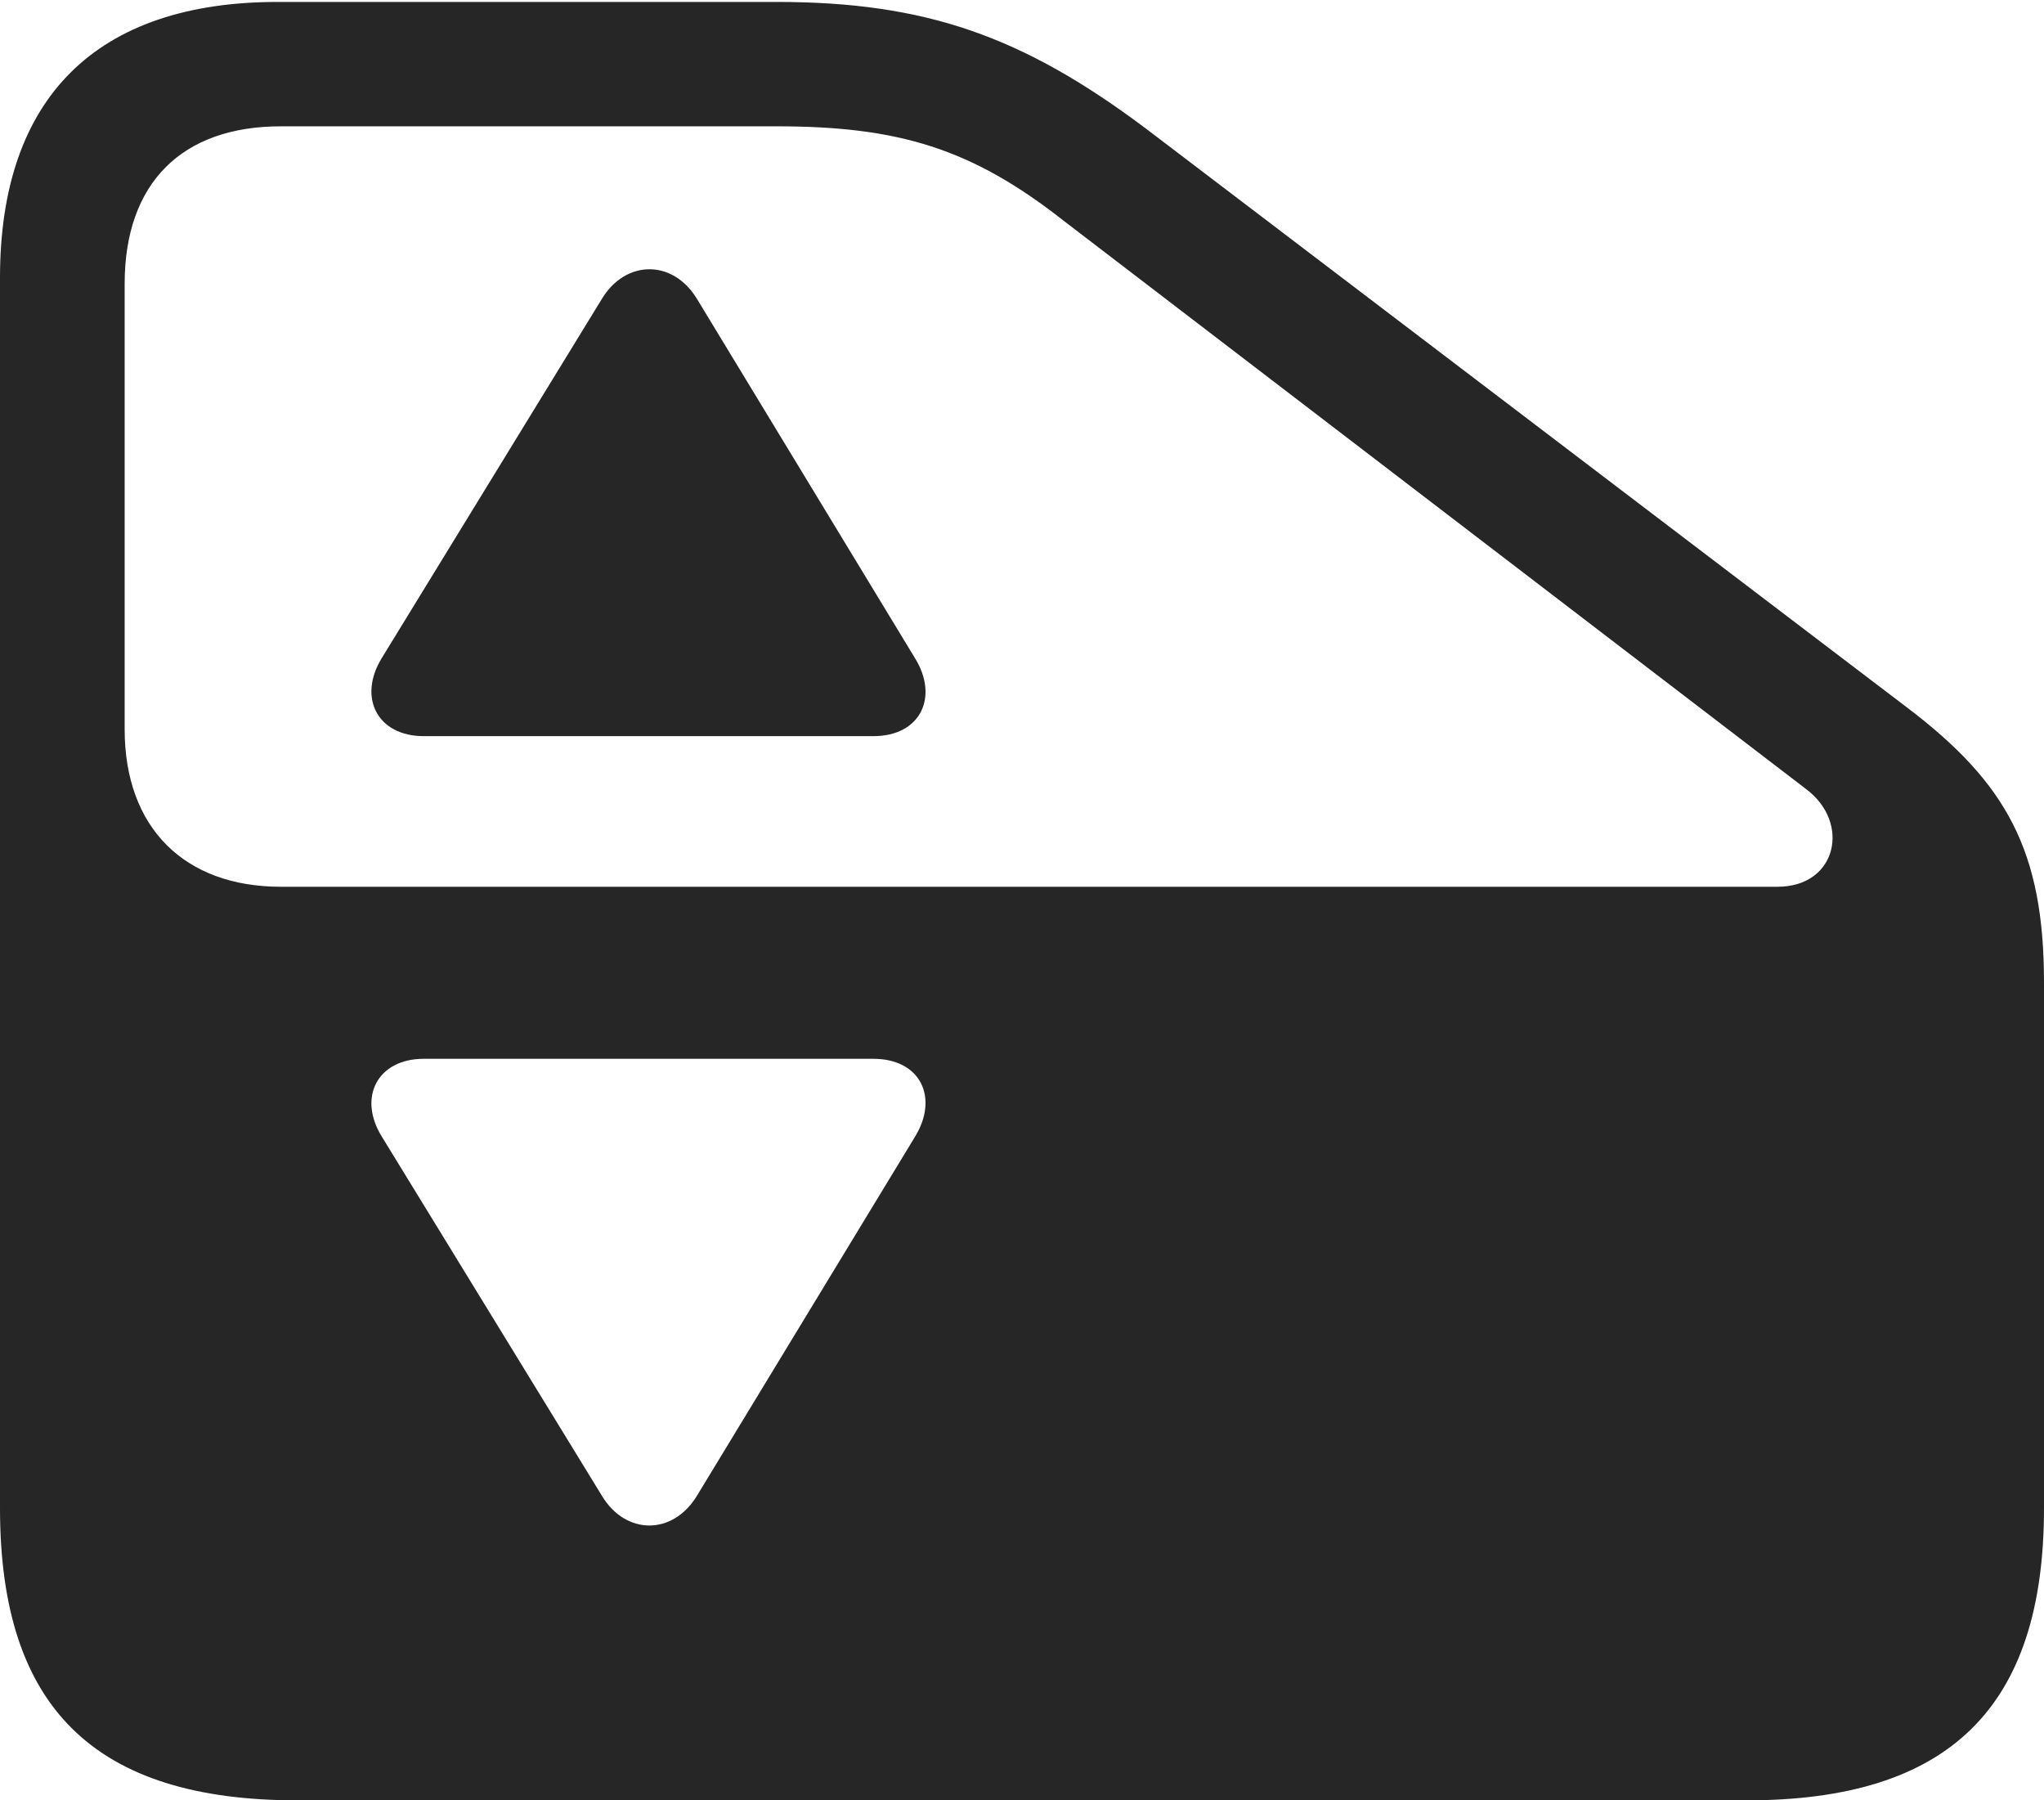 <?xml version="1.0" encoding="UTF-8"?>
<!--Generator: Apple Native CoreSVG 232.5-->
<!DOCTYPE svg
PUBLIC "-//W3C//DTD SVG 1.1//EN"
       "http://www.w3.org/Graphics/SVG/1.1/DTD/svg11.dtd">
<svg version="1.1" xmlns="http://www.w3.org/2000/svg" xmlns:xlink="http://www.w3.org/1999/xlink" width="99.123" height="87.285">
 <g>
  <rect height="87.285" opacity="0" width="99.123" x="0" y="0"/>
  <path d="M55.583 6.244L92.478 34.299C97.306 37.957 99.123 41.247 99.123 47.639L99.123 73.121C99.123 82.796 94.517 87.285 84.699 87.285L14.424 87.285C4.587 87.285 0 82.796 0 73.121L0 13.463C0 4.727 4.681 0.094 13.47 0.094L37.666 0.094C44.868 0.094 49.591 1.743 55.583 6.244ZM20.552 51.333C18.297 51.333 17.349 53.205 18.507 55.091L29.197 72.531C30.334 74.411 32.604 74.46 33.79 72.531L44.367 55.122C45.541 53.22 44.645 51.333 42.356 51.333ZM13.616 6.124C8.833 6.124 6.045 8.86 6.045 13.763L6.045 35.353C6.045 40.147 8.958 42.992 13.616 42.992L86.207 42.992C89.082 42.992 89.771 39.876 87.572 38.245L51.559 10.685C47.121 7.198 43.568 6.124 37.666 6.124Z" fill="#000000" fill-opacity="0.85"/>
  <path d="M33.79 14.476L44.367 31.901C45.541 33.787 44.645 35.69 42.356 35.69L20.552 35.69C18.297 35.69 17.349 33.817 18.507 31.916L29.197 14.476C30.334 12.612 32.604 12.548 33.79 14.476Z" fill="#000000" fill-opacity="0.85"/>
 </g>
</svg>
